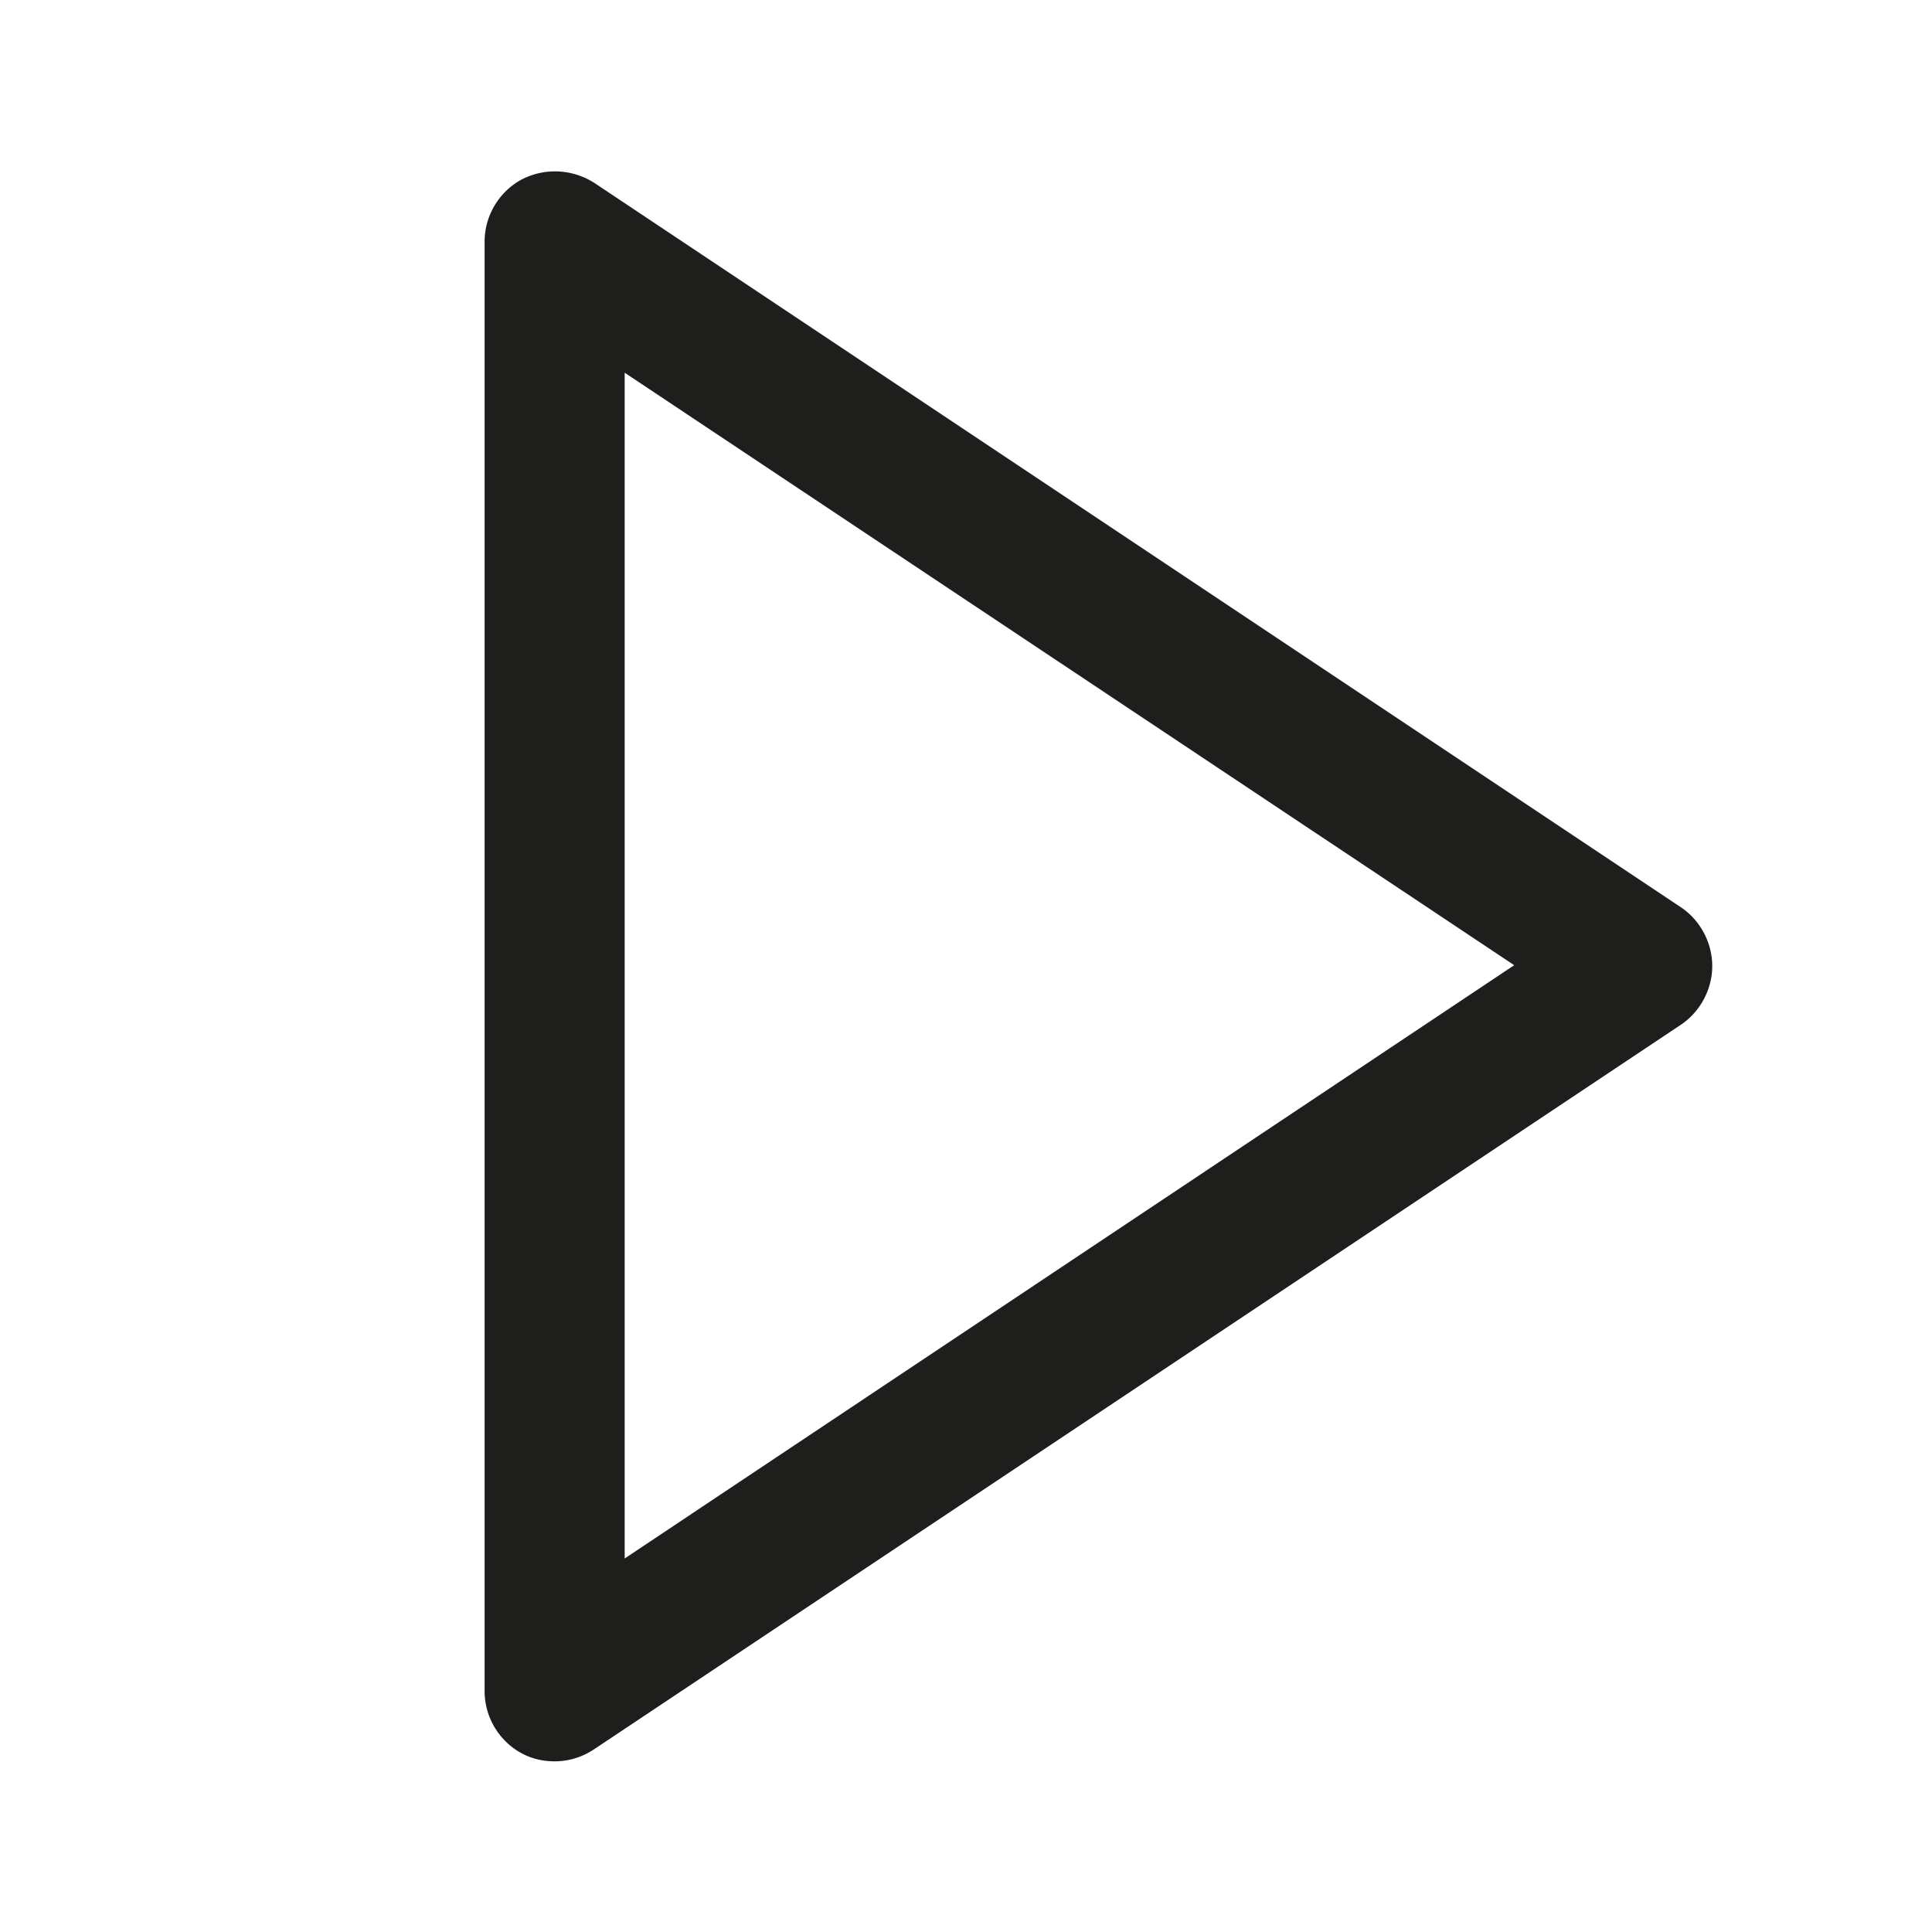 <svg viewBox="0 0 24 24" xmlns="http://www.w3.org/2000/svg">
  <path fill="#1e1e1c" d="M6.89 21.88c-.14 0-.28-.03-.41-.1a.88.88 0 0 1-.46-.77V3c0-.32.18-.62.46-.77.29-.15.63-.13.9.04l13.5 9c.24.16.39.44.39.73s-.15.57-.39.73l-13.5 9c-.15.1-.32.15-.49.15m.87-17.25v14.73l11.05-7.37z"/>
</svg>
